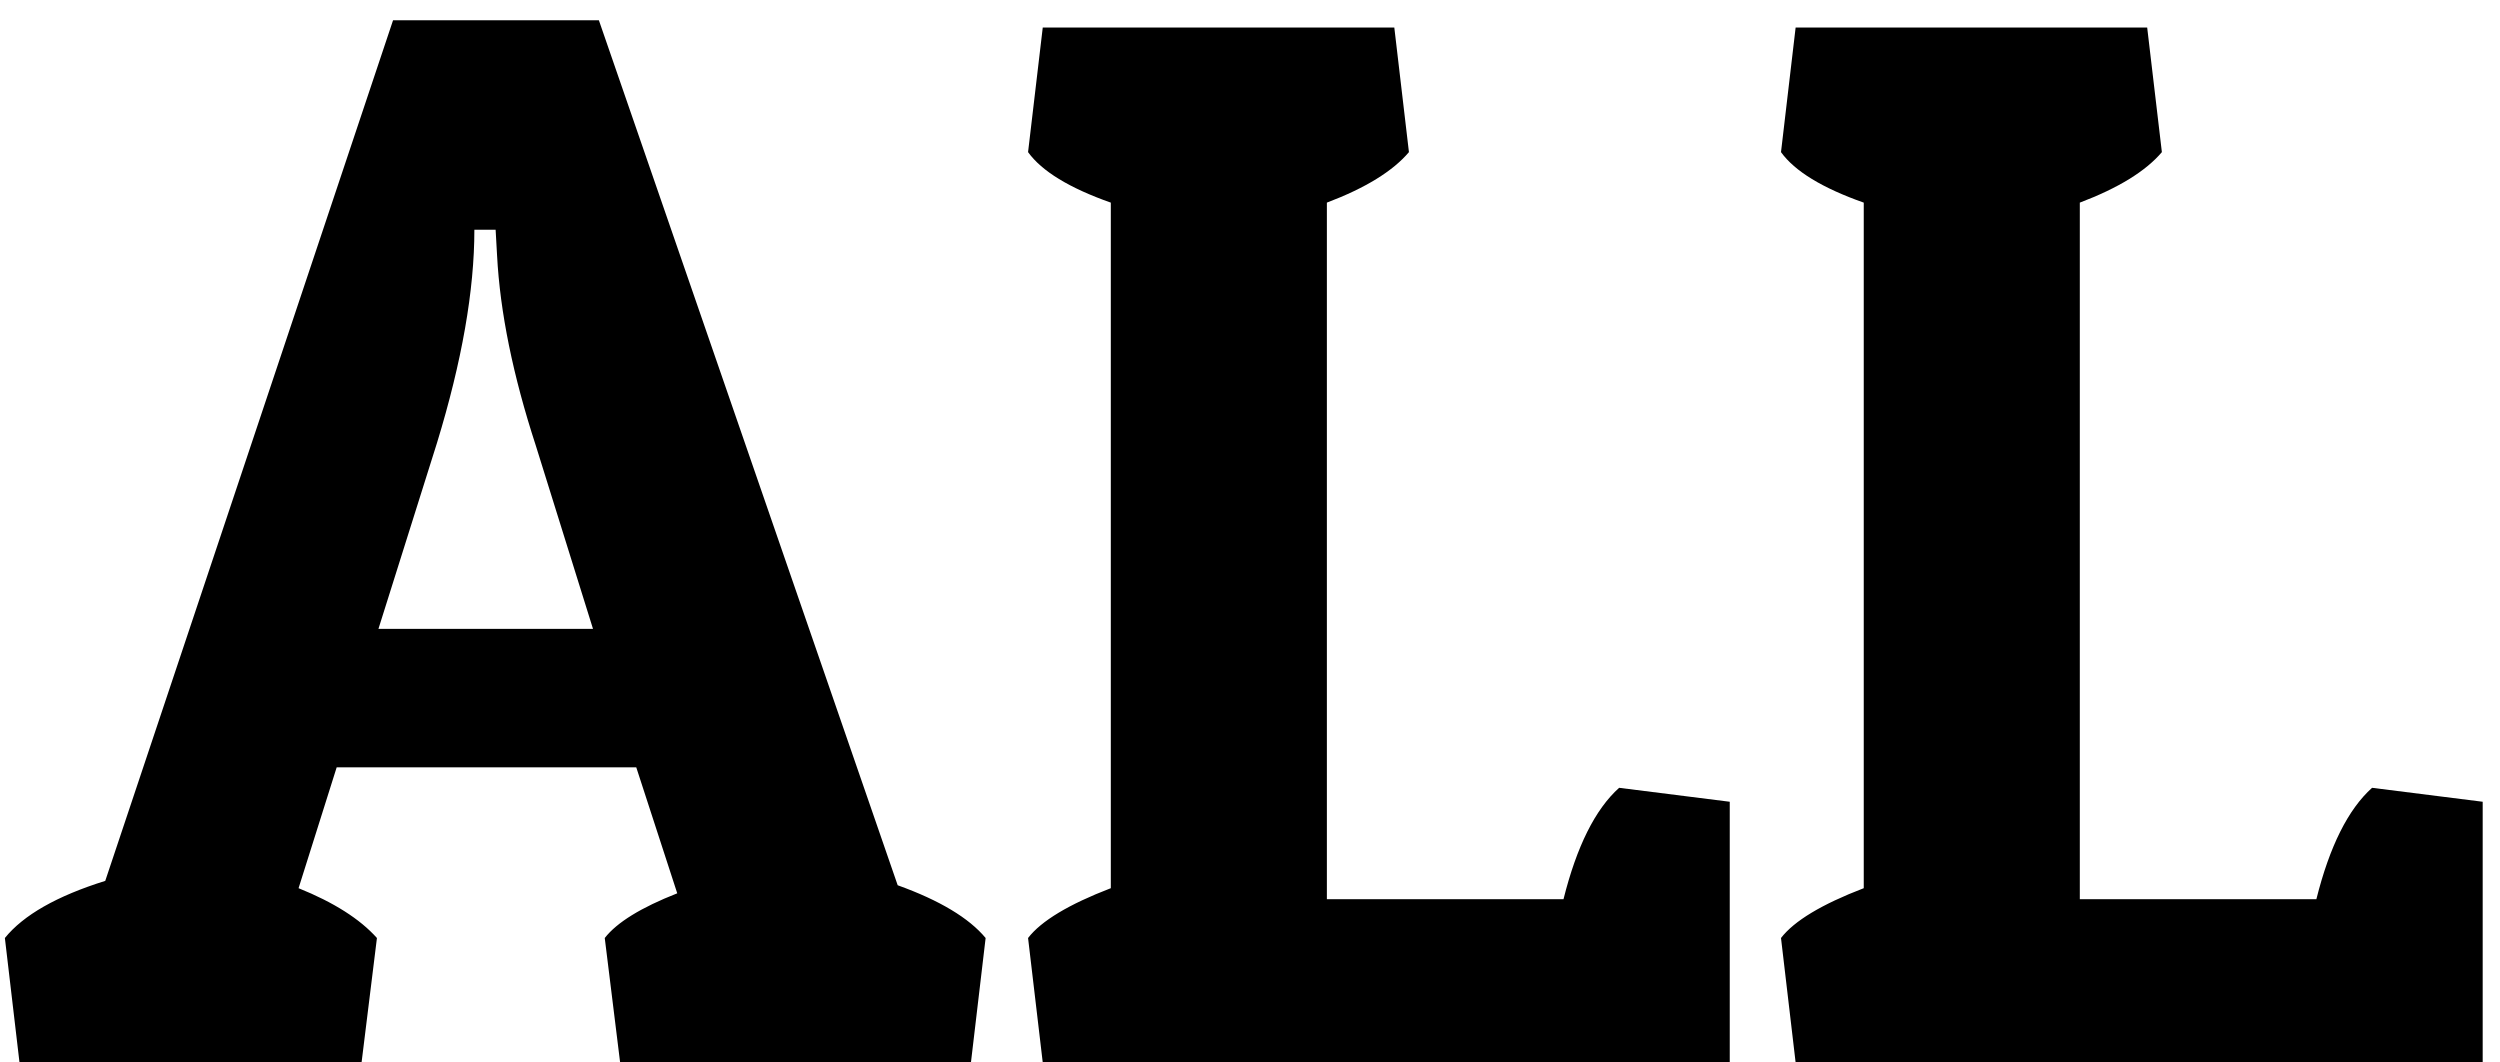 <svg width="40" height="17" viewBox="0 0 40 17" fill="none" xmlns="http://www.w3.org/2000/svg">
<path d="M1.684 14.094L6.289 0.324H9.582L14.363 14.164C15.035 14.406 15.504 14.688 15.77 15.008L15.535 17H9.922L9.676 15.008C9.871 14.758 10.258 14.52 10.836 14.293L10.18 12.277H5.387L4.777 14.211C5.34 14.438 5.758 14.703 6.031 15.008L5.785 17H0.312L0.078 15.008C0.375 14.641 0.91 14.336 1.684 14.094ZM7.953 4.086L7.93 3.676H7.59C7.59 4.645 7.391 5.781 6.992 7.086L6.055 10.062H9.488L8.574 7.133C8.207 6.008 8 4.992 7.953 4.086ZM25.906 12.605L27.676 12.828V17H16.684L16.449 15.008C16.66 14.734 17.102 14.469 17.773 14.211V3.242C17.109 3.008 16.668 2.738 16.449 2.434L16.684 0.441H22.309L22.543 2.434C22.285 2.738 21.848 3.008 21.23 3.242V14.387H25.016C25.227 13.543 25.523 12.949 25.906 12.605ZM37.953 12.605L39.723 12.828V17H28.73L28.496 15.008C28.707 14.734 29.148 14.469 29.82 14.211V3.242C29.156 3.008 28.715 2.738 28.496 2.434L28.73 0.441H34.355L34.59 2.434C34.332 2.738 33.895 3.008 33.277 3.242V14.387H37.062C37.273 13.543 37.57 12.949 37.953 12.605Z" fill="black"/>
</svg>
